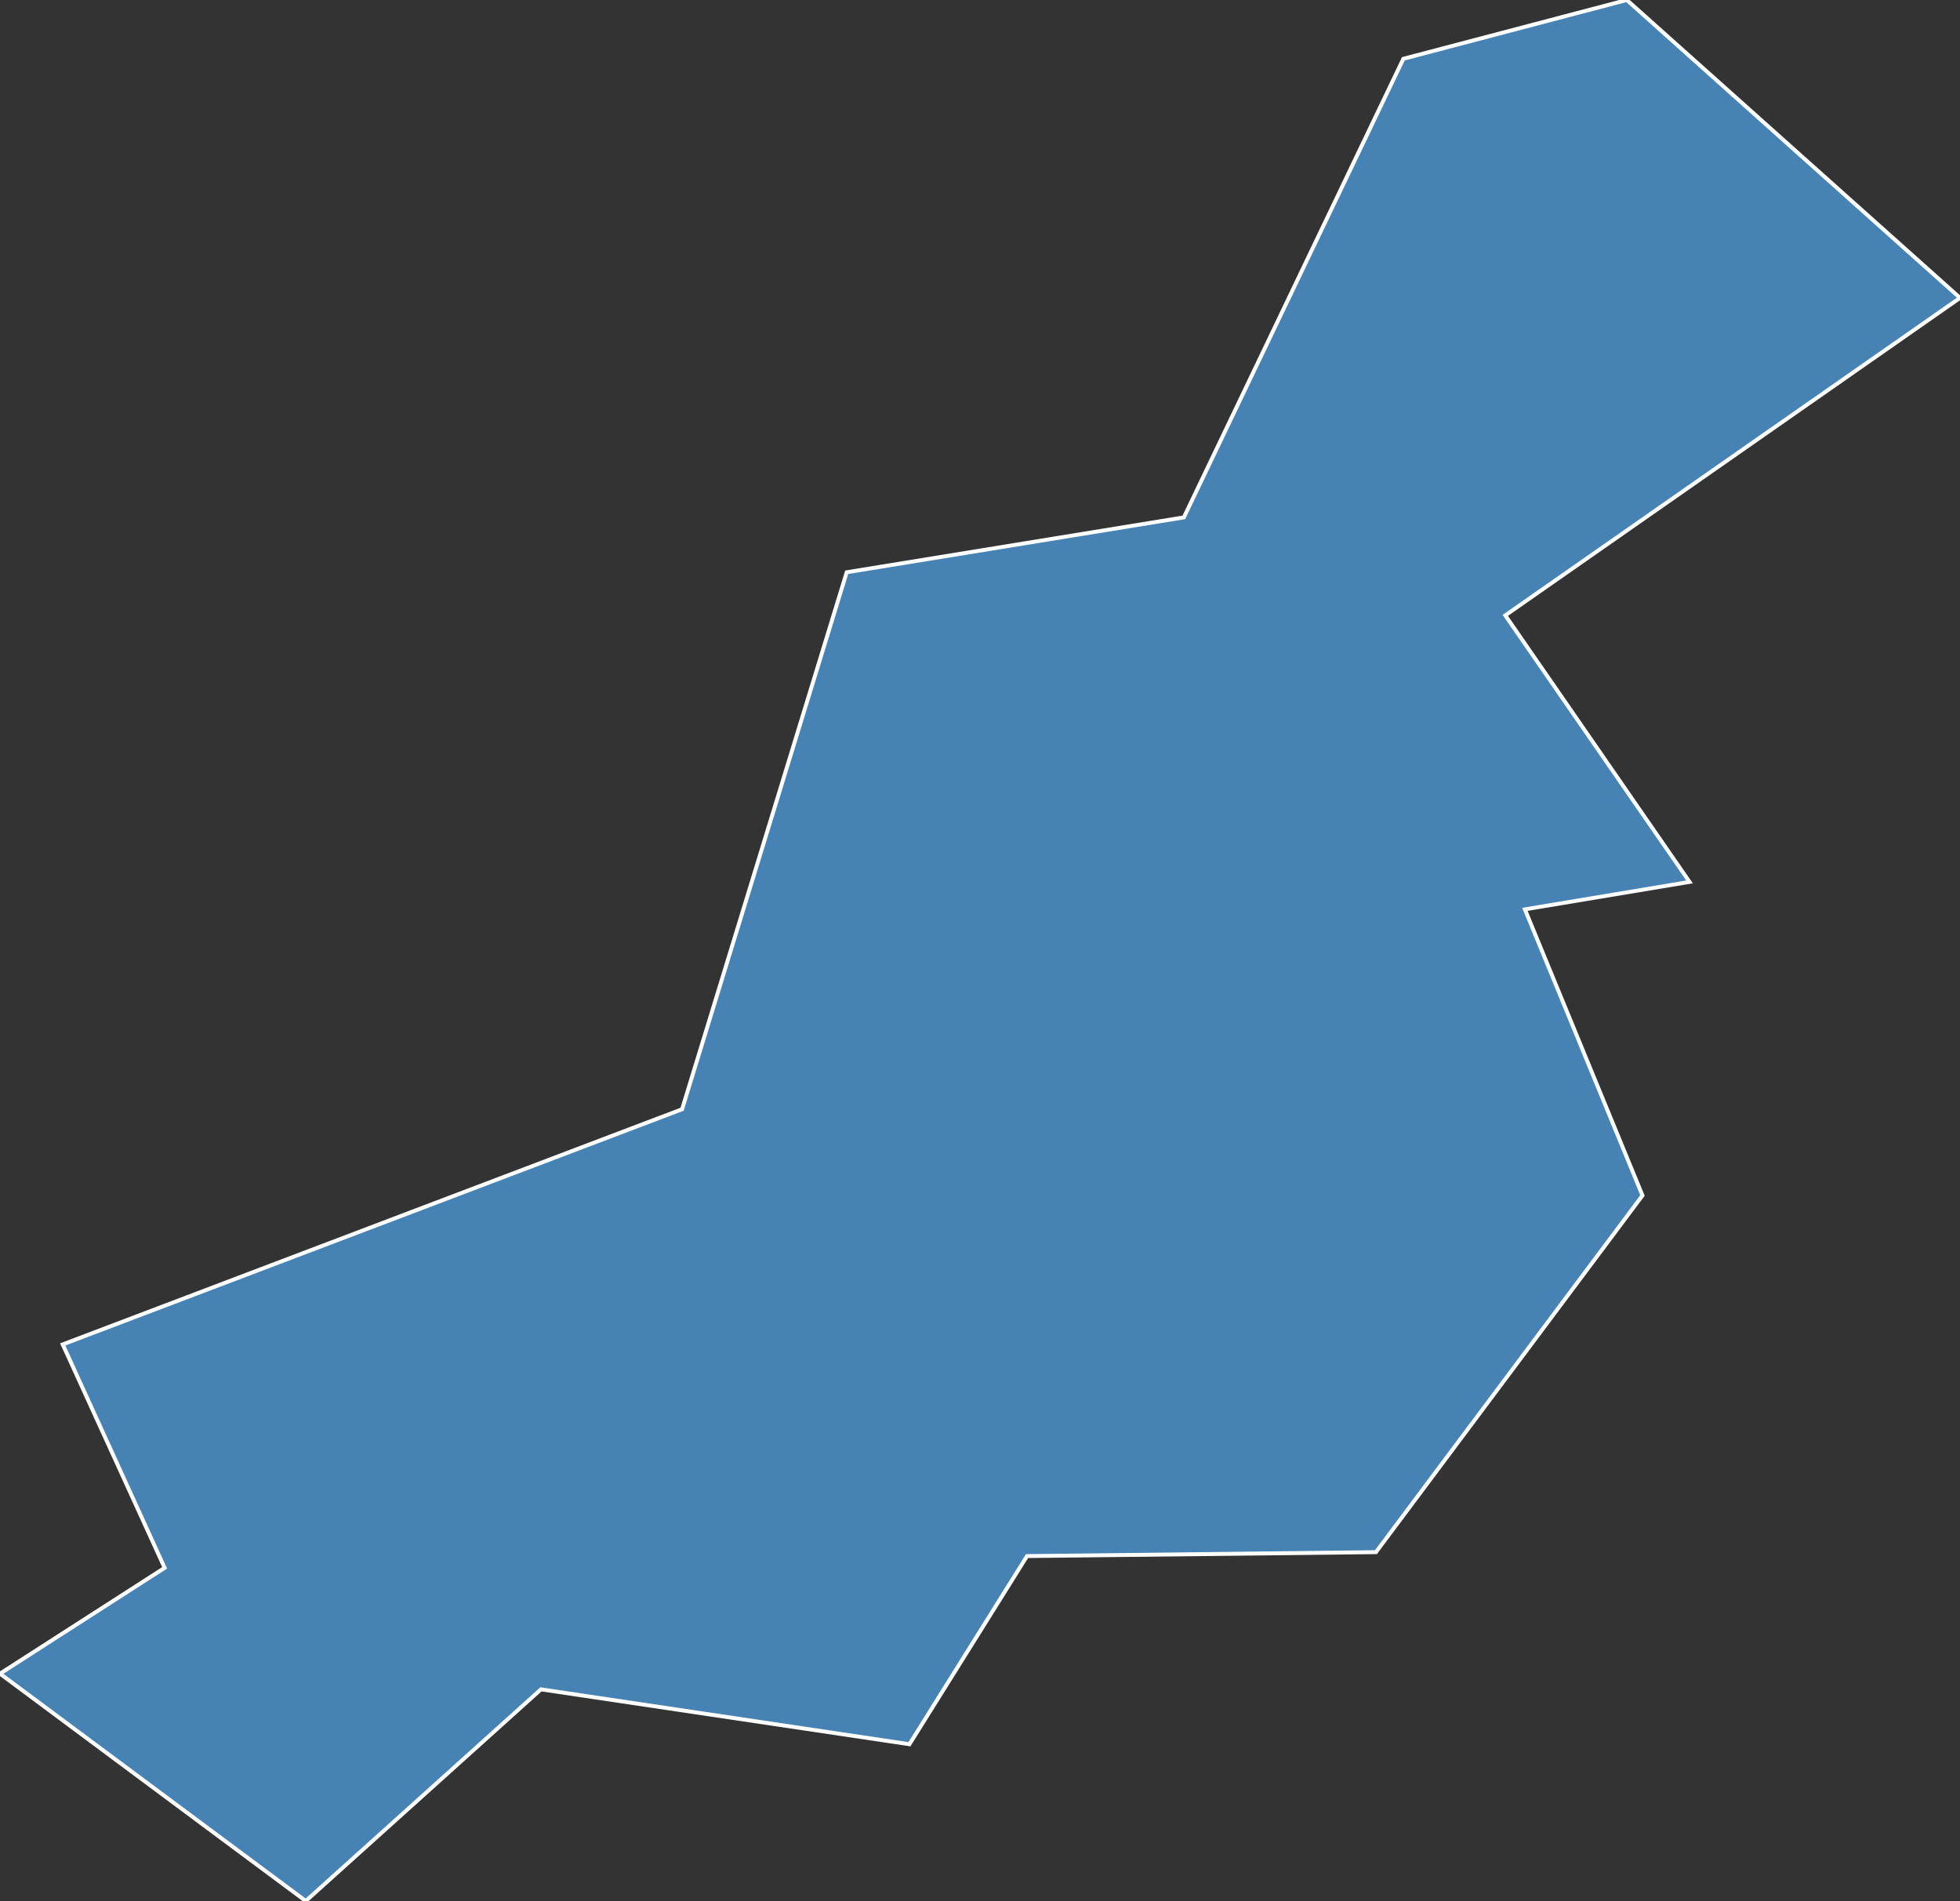 <?xml version="1.0" encoding="utf-8"?>
<svg version="1.1" id="svgmap" xmlns="http://www.w3.org/2000/svg" xmlns:xlink="http://www.w3.org/1999/xlink" x="0px" y="0px" width="100%" height="100%" viewBox="0 0 500 485">
<rect x="0" y="0" width="500" height="485" fill="#333333" stroke="none"/>
<polygon points="351,396 262,397 232,445 138,431 78,485 0,427 42,400 16,343 174,283 216,146 302,132 358,15 415,0 500,76 384,157 431,225 389,232 419,305 351,396" id="72095" class="commune" fill="steelblue" stroke-width="1" stroke="white" geotype="commune" geoname="Coulaines" code_insee="72095" code_canton="7213"/></svg>